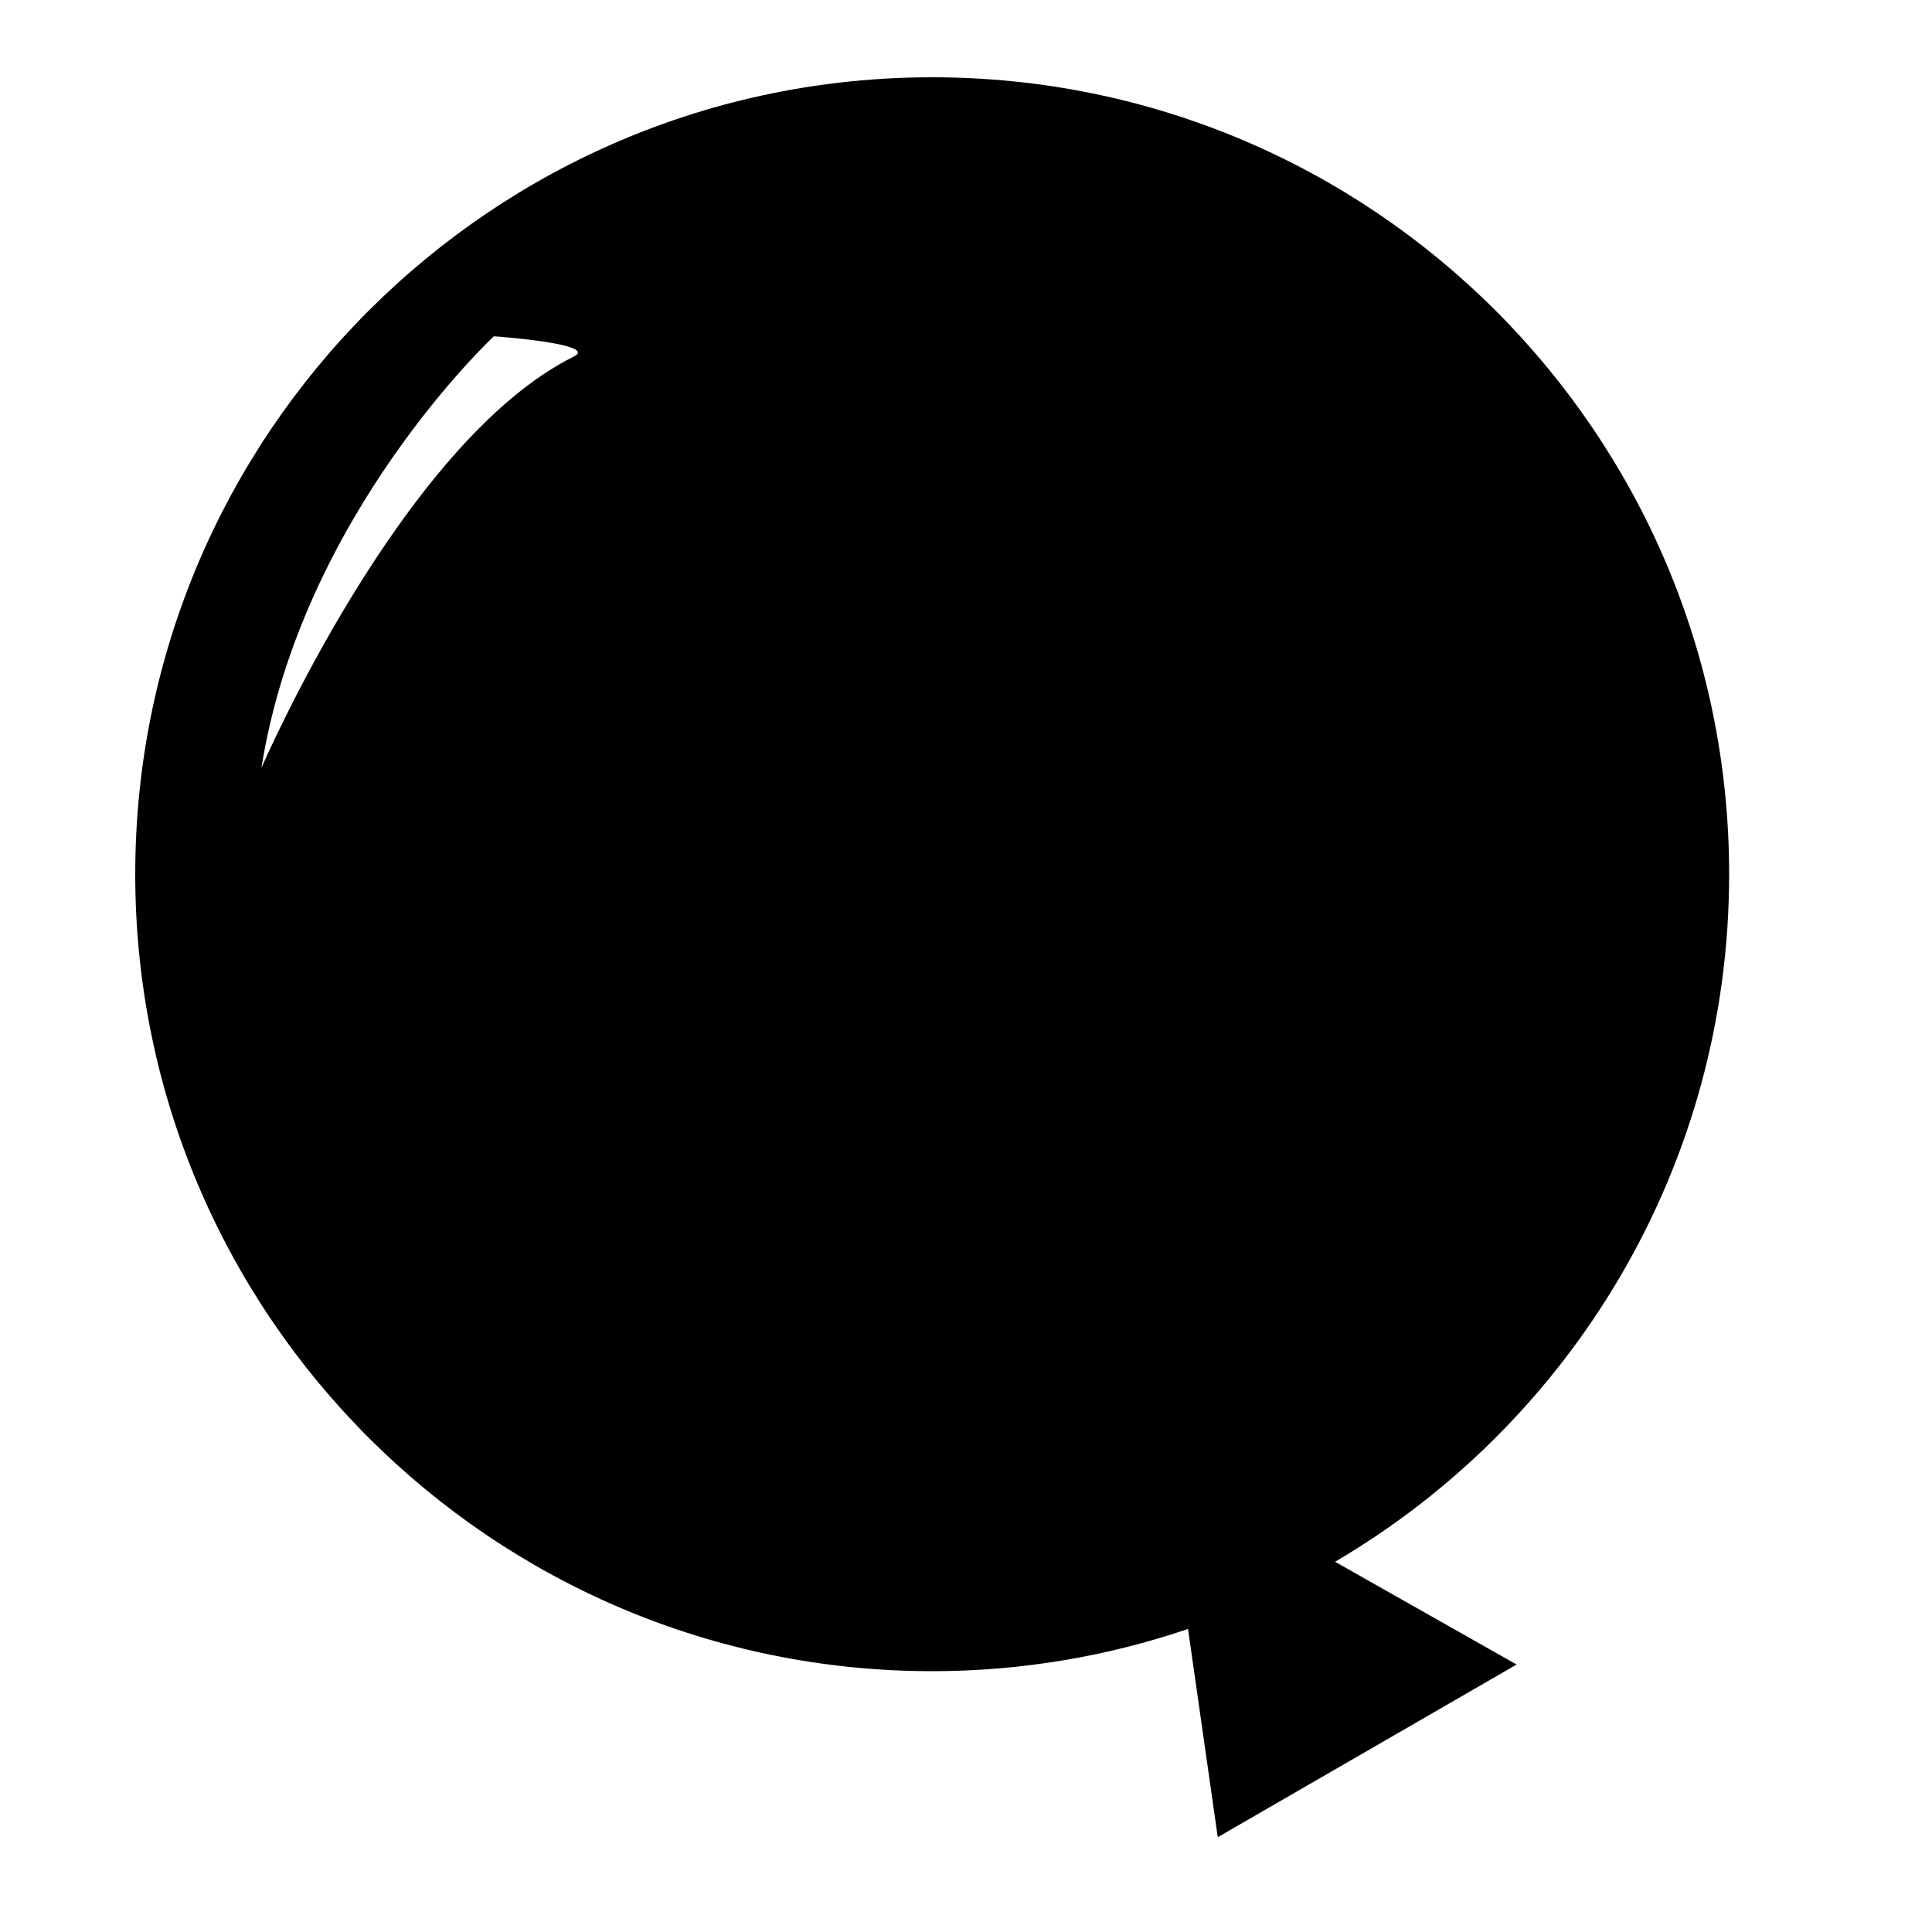 <svg xmlns="http://www.w3.org/2000/svg" xmlns:xlink="http://www.w3.org/1999/xlink" version="1.1" id="Layer_1" x="0px" y="0px" width="100px" height="100px" viewBox="0 0 100 100" enable-background="new 0 0 100 100" xml:space="preserve">
<path d="M89.5,45.25C89.5,22.468,71.031,4,48.25,4S7,22.468,7,45.25C7,68.031,25.469,86.5,48.25,86.5  c4.634,0,9.084-0.775,13.242-2.185l1.539,10.778L78.5,86.156l-9.397-5.319C81.304,73.672,89.5,60.422,89.5,45.25z M29.698,18.456  C20.8,22.876,13.531,39.75,13.531,39.75c2.062-13.062,12.031-22.344,12.031-22.344S31.039,17.79,29.698,18.456z"/>
</svg>